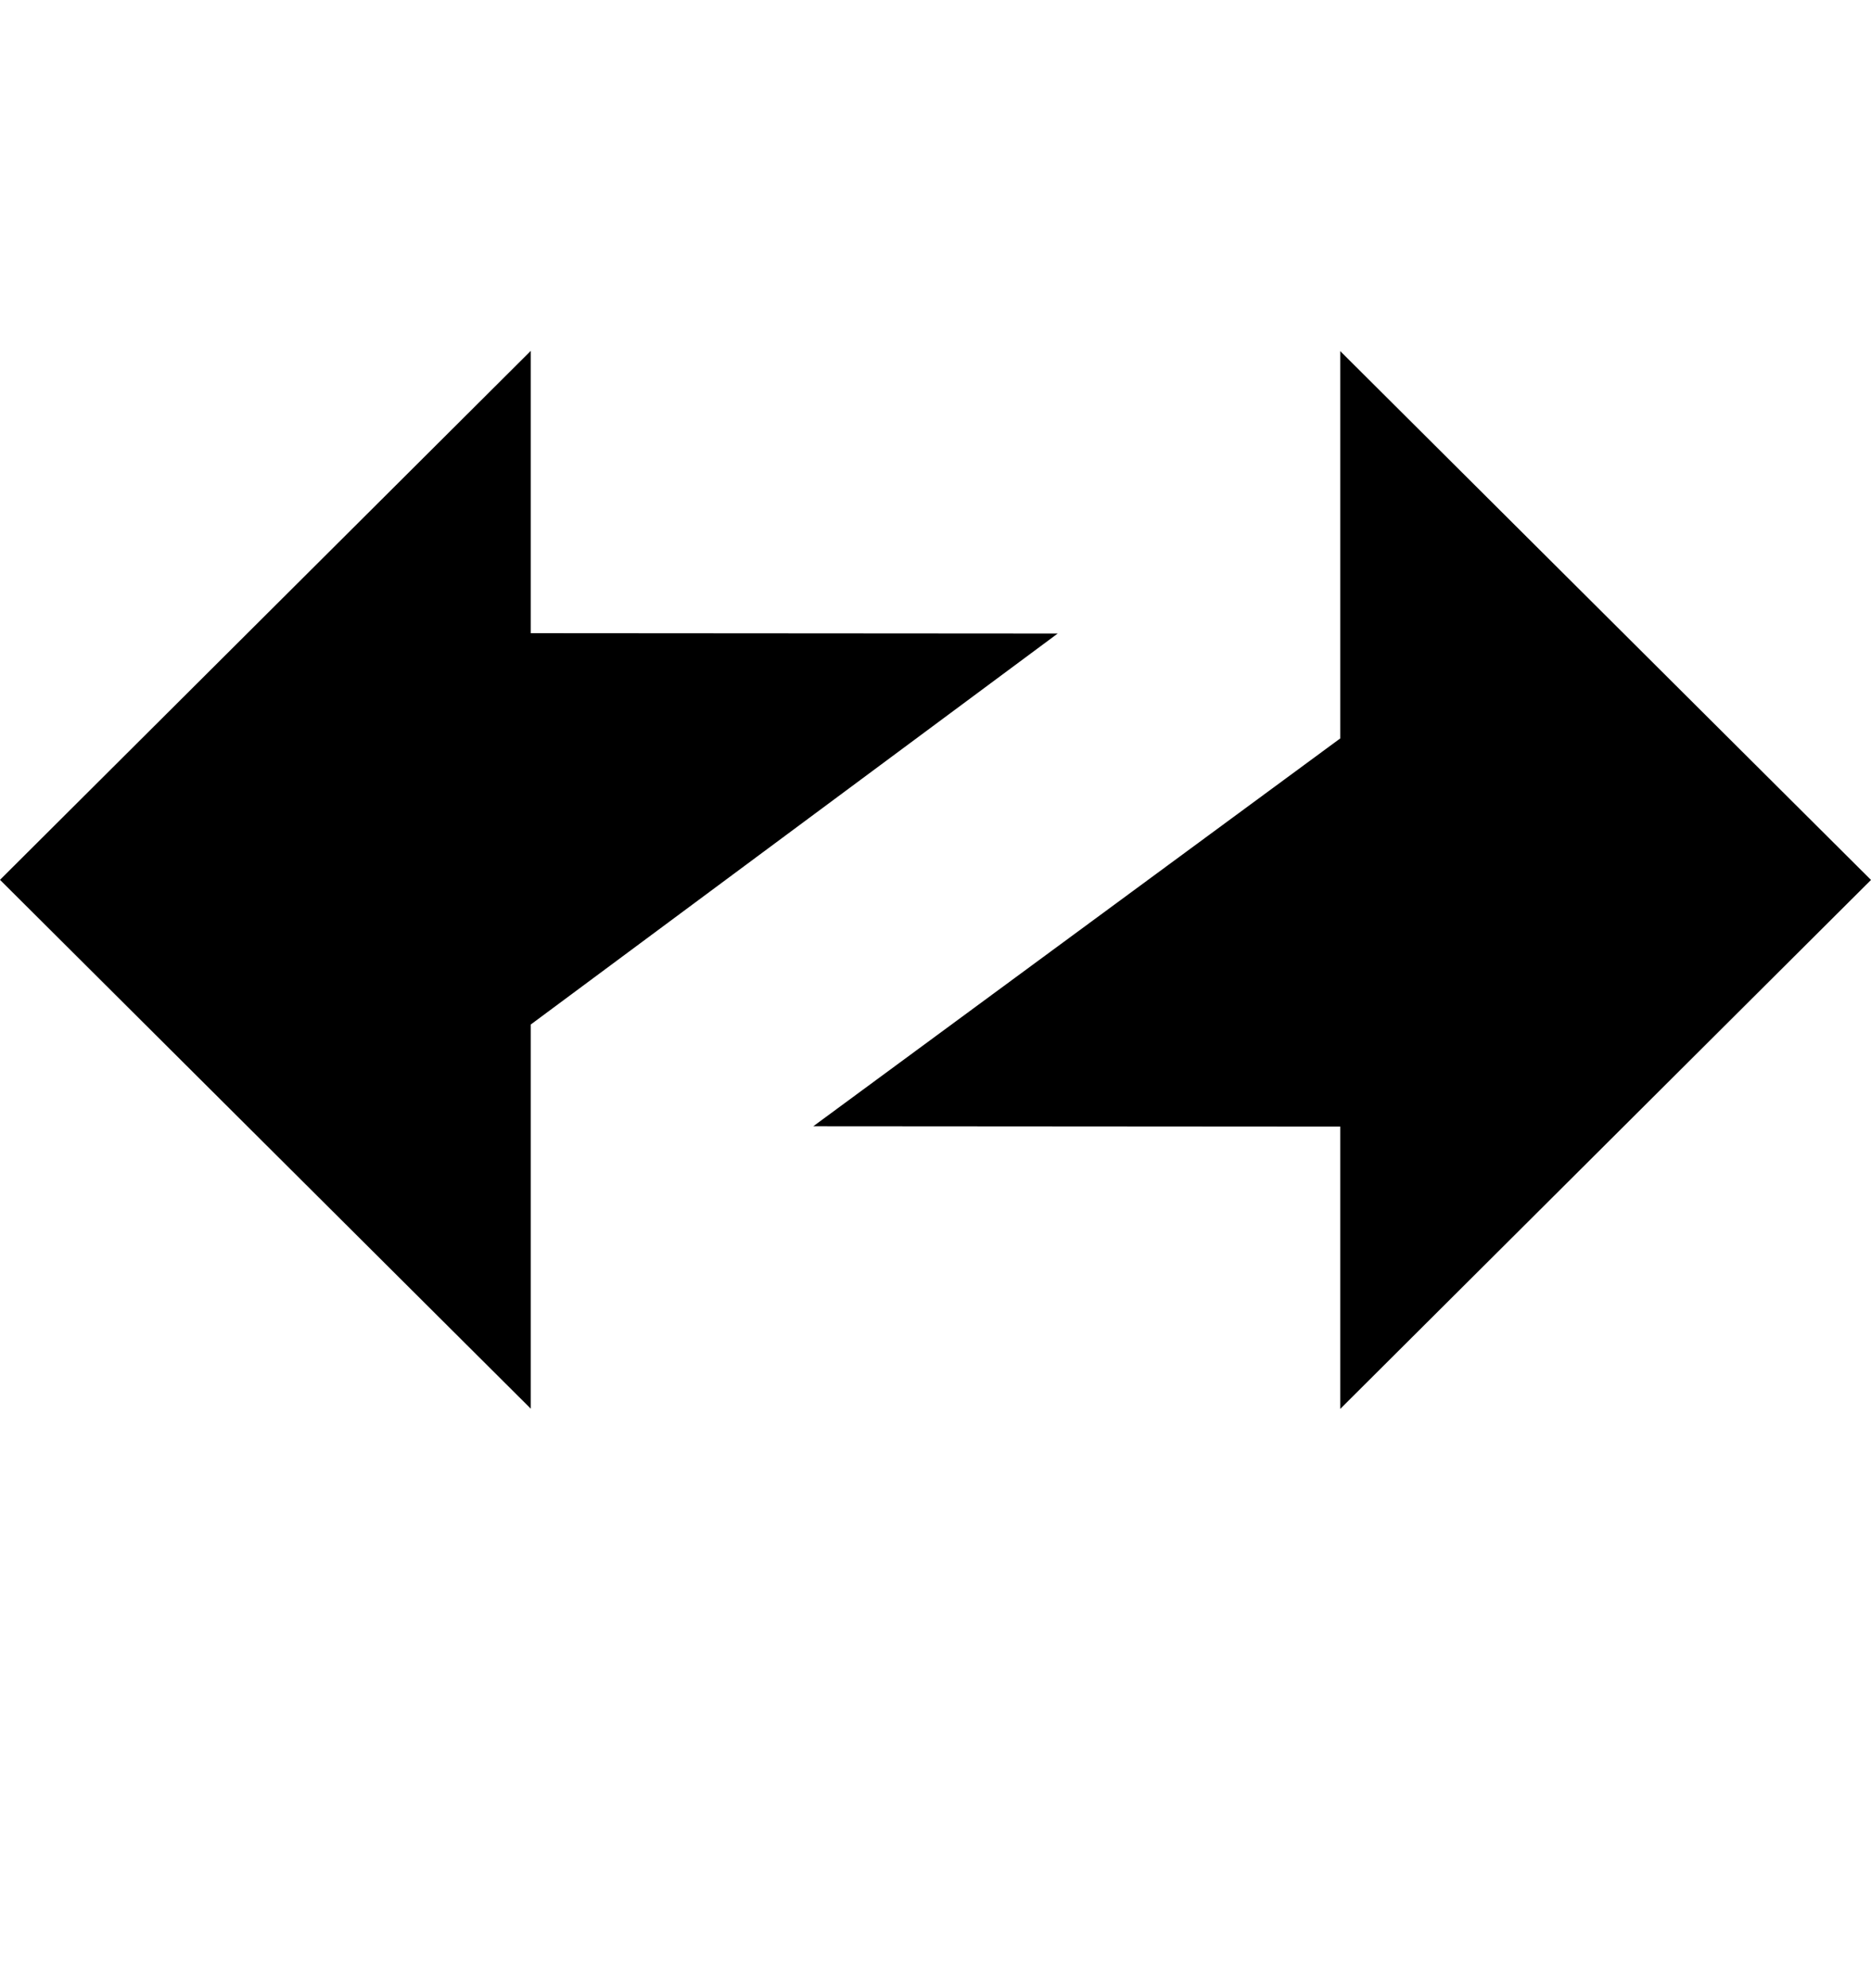 <!-- <svg width="16" height="17" viewBox="0 0 16 17" fill="black" xmlns="http://www.w3.org/2000/svg">
<path fill-rule="evenodd" clip-rule="evenodd" d="M16 7.52432L11.4614 3.00164V6.31383L6.95507 9.63011L11.4614 9.63322V12.047L16 7.52432Z" fill="white"/>
<path fill-rule="evenodd" clip-rule="evenodd" d="M0 7.52267L4.53854 12.0453V8.75978L9.04495 5.41685L4.53854 5.41375V3L0 7.52267Z" fill="white"/>
</svg>

 --> 
<svg width="16" height="17" viewBox="0 0 16 17" fill="none" xmlns="http://www.w3.org/2000/svg">
            <path fill-rule="evenodd" clip-rule="evenodd" d="M16 7.524L11.461 3.002V6.314L6.955 9.63L11.461 9.633V12.047L16 7.524Z" fill="#00000080"/>
            <path fill-rule="evenodd" clip-rule="evenodd" d="M0 7.523L4.539 12.045V8.76L9.045 5.417L4.539 5.414V3L0 7.523Z" fill="#00000080"/>
            </svg>